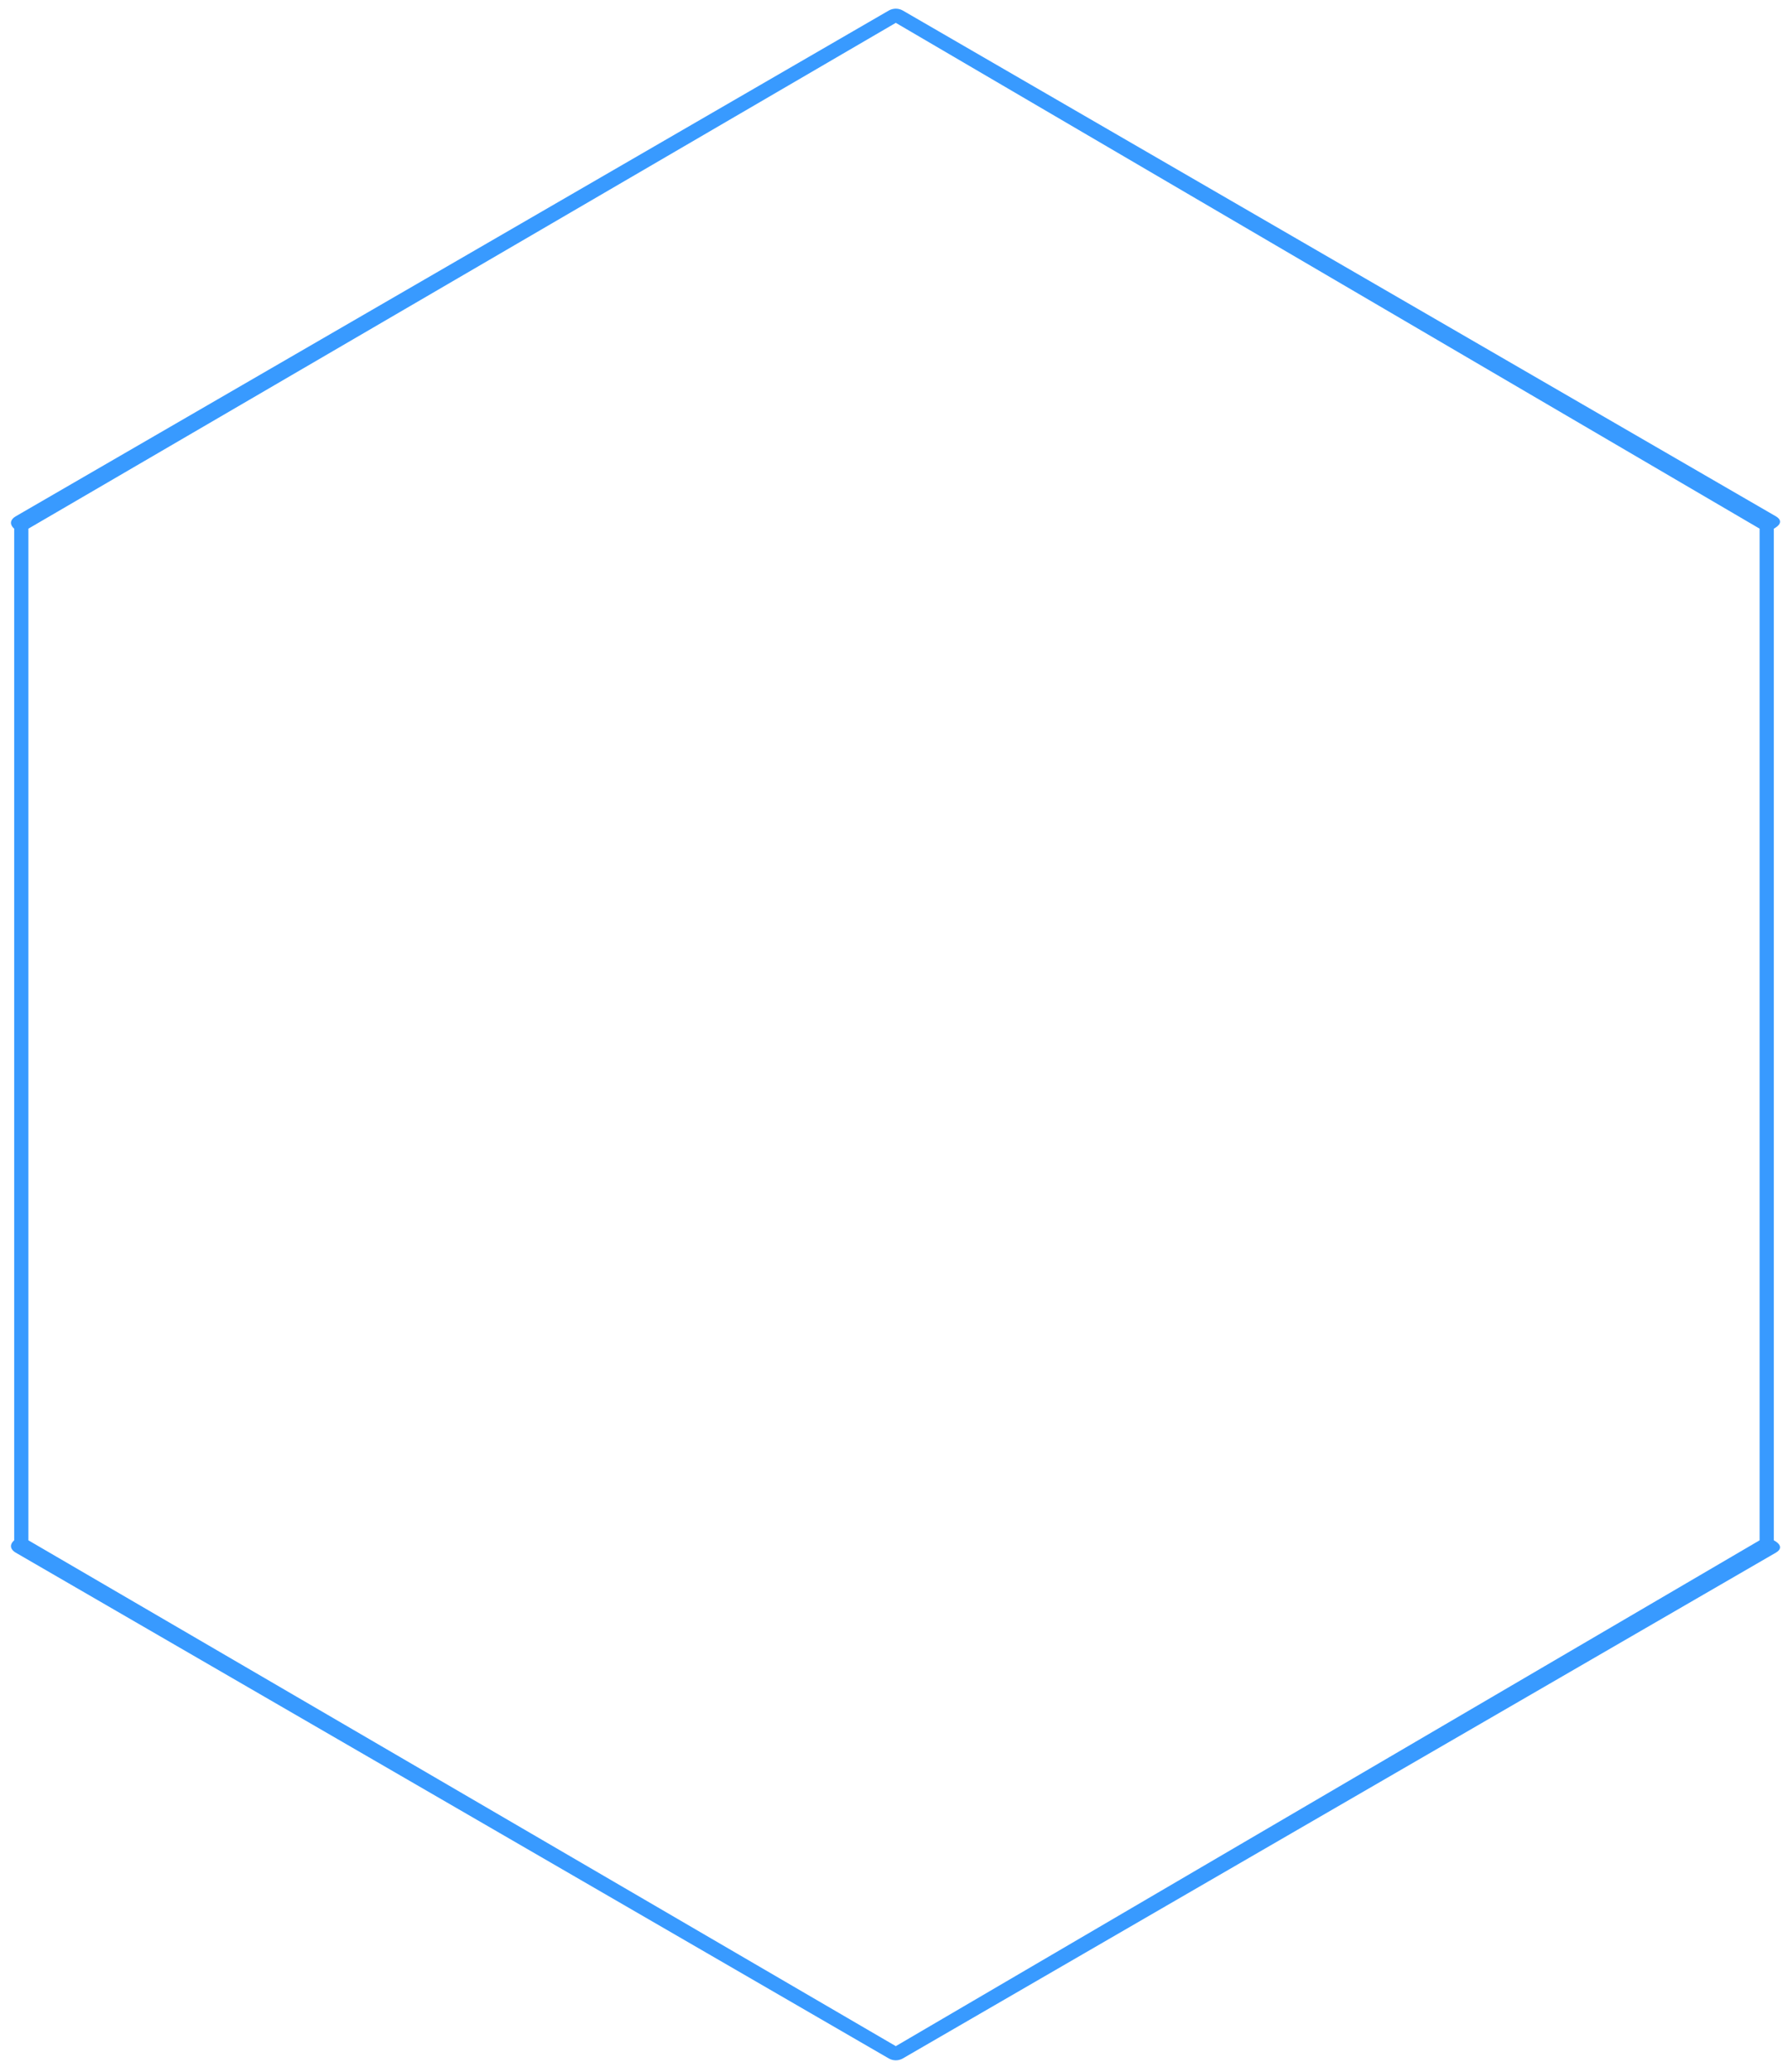 ﻿<?xml version="1.0" encoding="utf-8"?>
<svg version="1.1" xmlns:xlink="http://www.w3.org/1999/xlink" width="126px" height="146px" xmlns="http://www.w3.org/2000/svg">
  <g transform="matrix(1 0 0 1 -1546 -819 )">
    <path d="M 124 37.254  L 63.127 1.61  L 2 37.254  L 2 108.542  L 63.127 144.187  L 124 108.542  L 124 37.254  Z M 62.626 0.746  C 62.781 0.656  62.954 0.612  63.127 0.612  C 63.3 0.612  63.472 0.656  63.627 0.746  L 125.155 36.39  C 125.464 36.569  125.653 36.898  125 37.254  L 125 108.542  C 125.653 108.899  125.464 109.228  125.155 109.406  L 63.627 145.05  C 63.472 145.14  63.3 145.185  63.127 145.185  C 62.954 145.185  62.781 145.14  62.626 145.05  L 1.098 109.406  C 0.79 109.228  0.6 108.899  1 108.542  L 1 37.254  C 0.6 36.898  0.79 36.569  1.098 36.39  L 62.626 0.746  Z " fill-rule="nonzero" fill="#389aff" stroke="none" transform="matrix(1 0 0 1 1546 819 )" />
  </g>
</svg>
